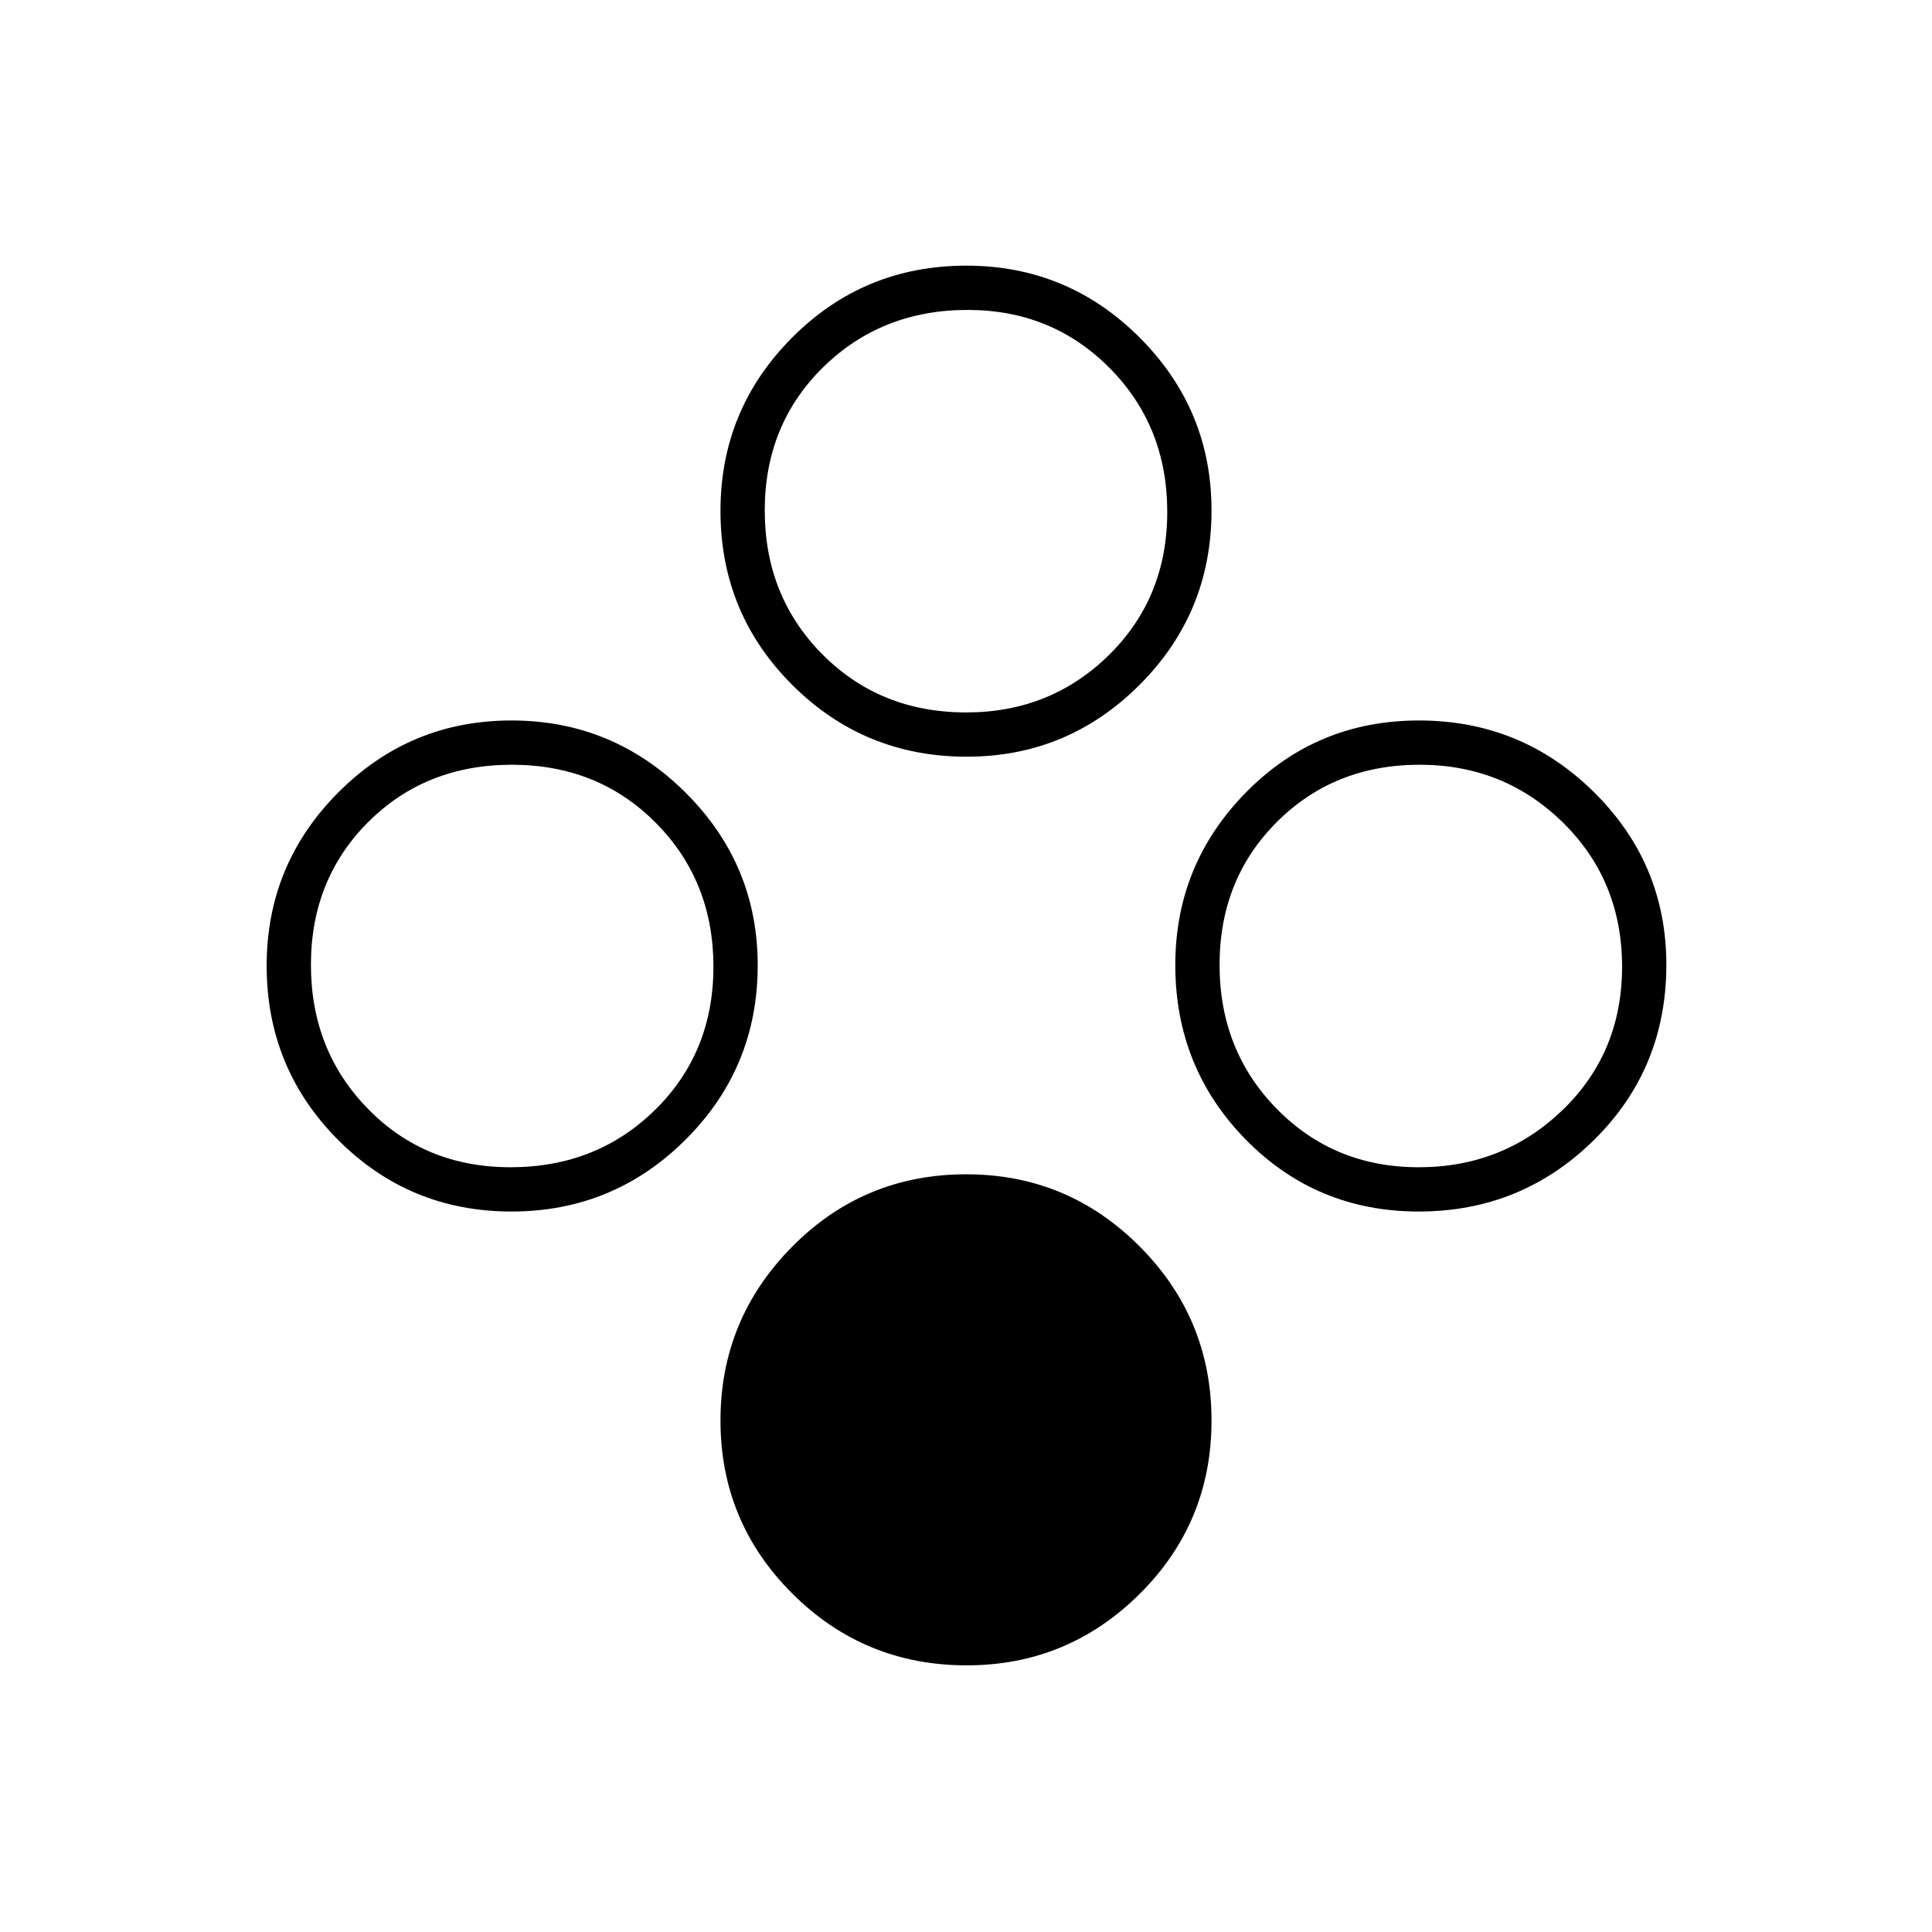 <svg xmlns="http://www.w3.org/2000/svg" height="48" viewBox="0 -960 960 960" width="48"><path d="M480.35-132.5q-50.89 0-86.62-35.63Q358-203.75 358-254.15q0-50.39 35.61-86.37 35.62-35.98 86.54-35.98 50.39 0 86.12 35.83Q602-304.84 602-254.15t-35.72 86.17q-35.72 35.48-85.93 35.48Zm0-451.5q-50.89 0-86.62-35.61Q358-655.23 358-706.15q0-50.39 35.61-86.12Q429.23-828 480.15-828q50.39 0 86.12 35.72Q602-756.56 602-706.35q0 50.89-35.72 86.62Q530.56-584 480.35-584Zm-.2-22Q522-606 551-634.5q29-28.5 29-71.15 0-42.64-28.65-71.5Q522.71-806 480.85-806 438-806 409-777.5q-29 28.5-29 71.15 0 42.64 28.65 71.5Q437.29-606 480.15-606Zm-226 248q-50.69 0-86.17-35.61-35.48-35.62-35.48-86.54 0-50.39 35.63-86.12Q203.75-602 254.15-602q50.39 0 86.37 35.72 35.98 35.72 35.98 85.93 0 50.89-35.83 86.62Q304.84-358 254.15-358Zm-.5-22q42.85 0 71.85-28.5 29-28.5 29-71.15 0-42.64-28.65-71.5Q297.21-580 254.35-580q-42.85 0-71.35 28.44-28.5 28.44-28.5 71T182.86-409q28.35 29 70.79 29Zm451.34 22q-50.83 0-85.91-35.69Q584-429.39 584-480.5q0-50.04 35.13-85.77T705.1-602q50.84 0 86.87 35.55Q828-530.89 828-480.6q0 51.64-36.02 87.12Q755.95-358 704.99-358Zm-.05-22q42.06 0 71.56-28.5t29.5-71.15q0-42.64-29.26-71.5Q747.47-580 705.41-580q-42.47 0-70.94 28.44t-28.47 71Q606-438 634.44-409t70.5 29Z"/></svg>